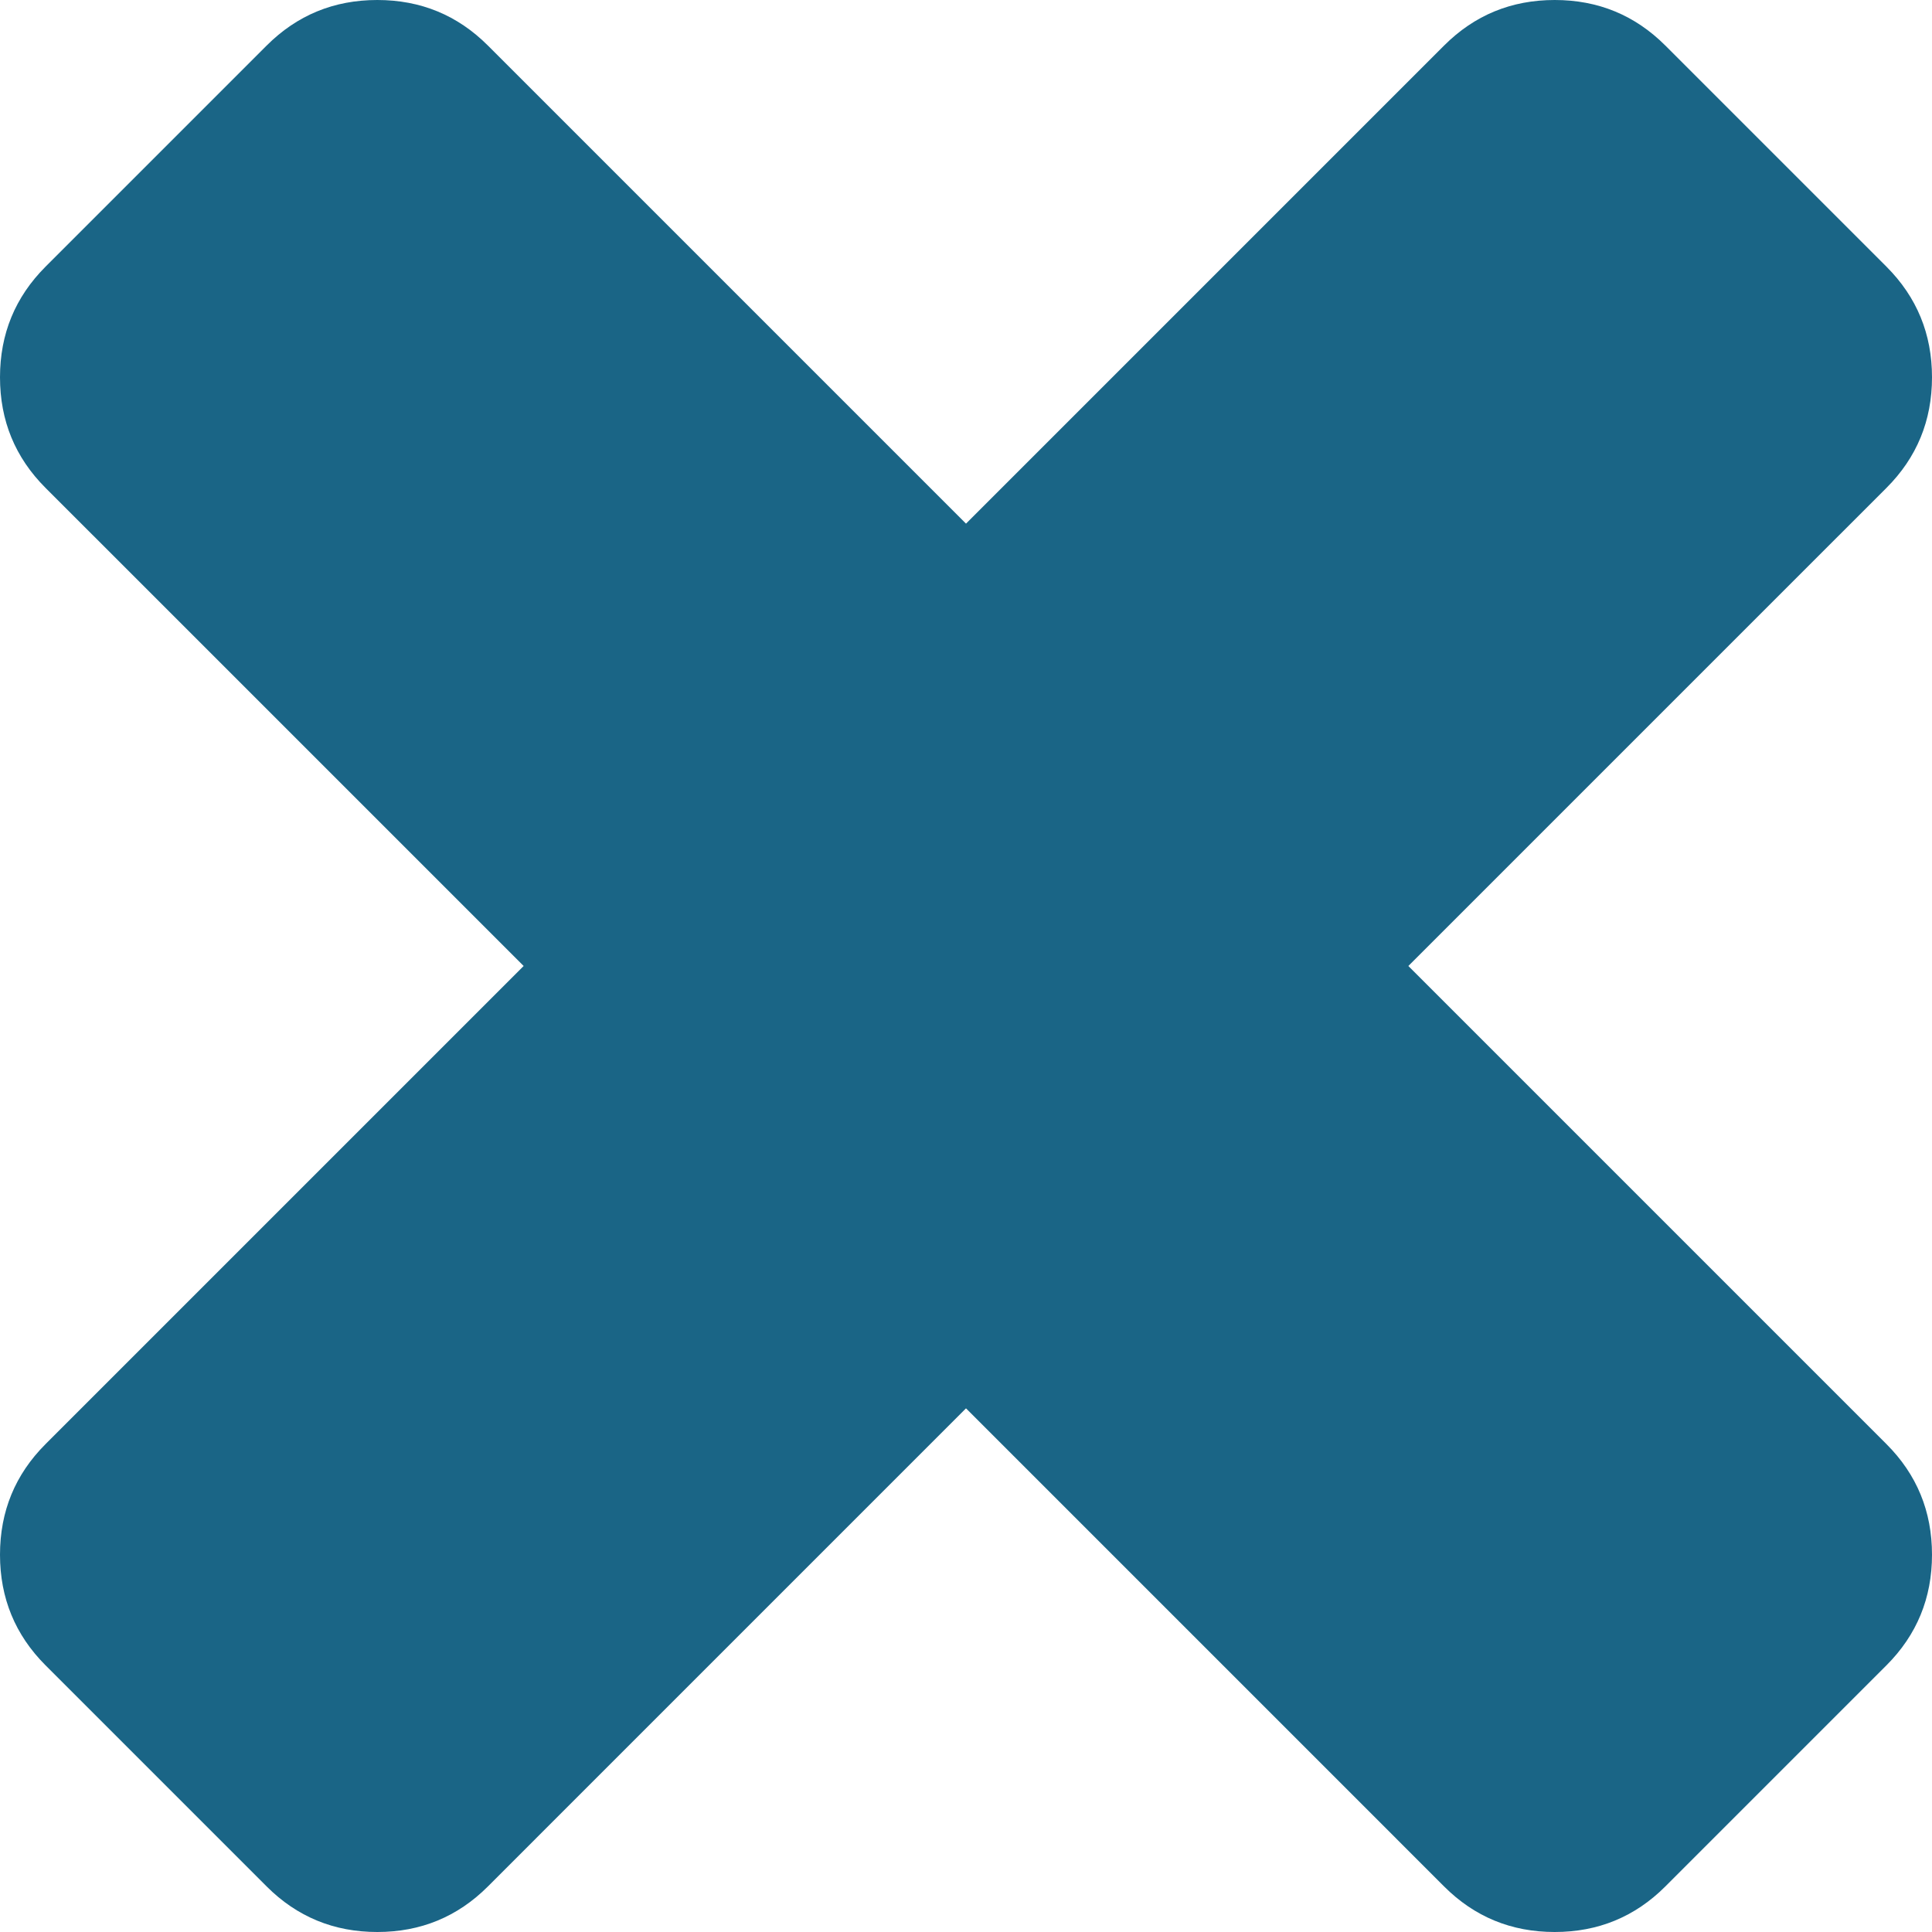 ﻿<?xml version="1.0" encoding="utf-8"?>
<svg version="1.1" xmlns:xlink="http://www.w3.org/1999/xlink" width="50px" height="50px" xmlns="http://www.w3.org/2000/svg">
  <g transform="matrix(1 0 0 1 -937 -35 )">
    <path d="M 48.822 37.374  C 49.607 38.159  50 39.113  50 40.236  C 50 41.358  49.607 42.312  48.822 43.098  L 43.098 48.822  C 42.312 49.607  41.358 50  40.236 50  C 39.113 50  38.159 49.607  37.374 48.822  L 25 36.448  L 12.626 48.822  C 11.841 49.607  10.887 50  9.764 50  C 8.642 50  7.688 49.607  6.902 48.822  L 1.178 43.098  C 0.393 42.312  0 41.358  0 40.236  C 0 39.113  0.393 38.159  1.178 37.374  L 13.552 25  L 1.178 12.626  C 0.393 11.841  0 10.887  0 9.764  C 0 8.642  0.393 7.688  1.178 6.902  L 6.902 1.178  C 7.688 0.393  8.642 0  9.764 0  C 10.887 0  11.841 0.393  12.626 1.178  L 25 13.552  L 37.374 1.178  C 38.159 0.393  39.113 0  40.236 0  C 41.358 0  42.312 0.393  43.098 1.178  L 48.822 6.902  C 49.607 7.688  50 8.642  50 9.764  C 50 10.887  49.607 11.841  48.822 12.626  L 36.448 25  L 48.822 37.374  Z " fill-rule="nonzero" fill="#015478" stroke="none" fill-opacity="0.898" transform="matrix(1 0 0 1 937 35 )" />
  </g>
</svg>